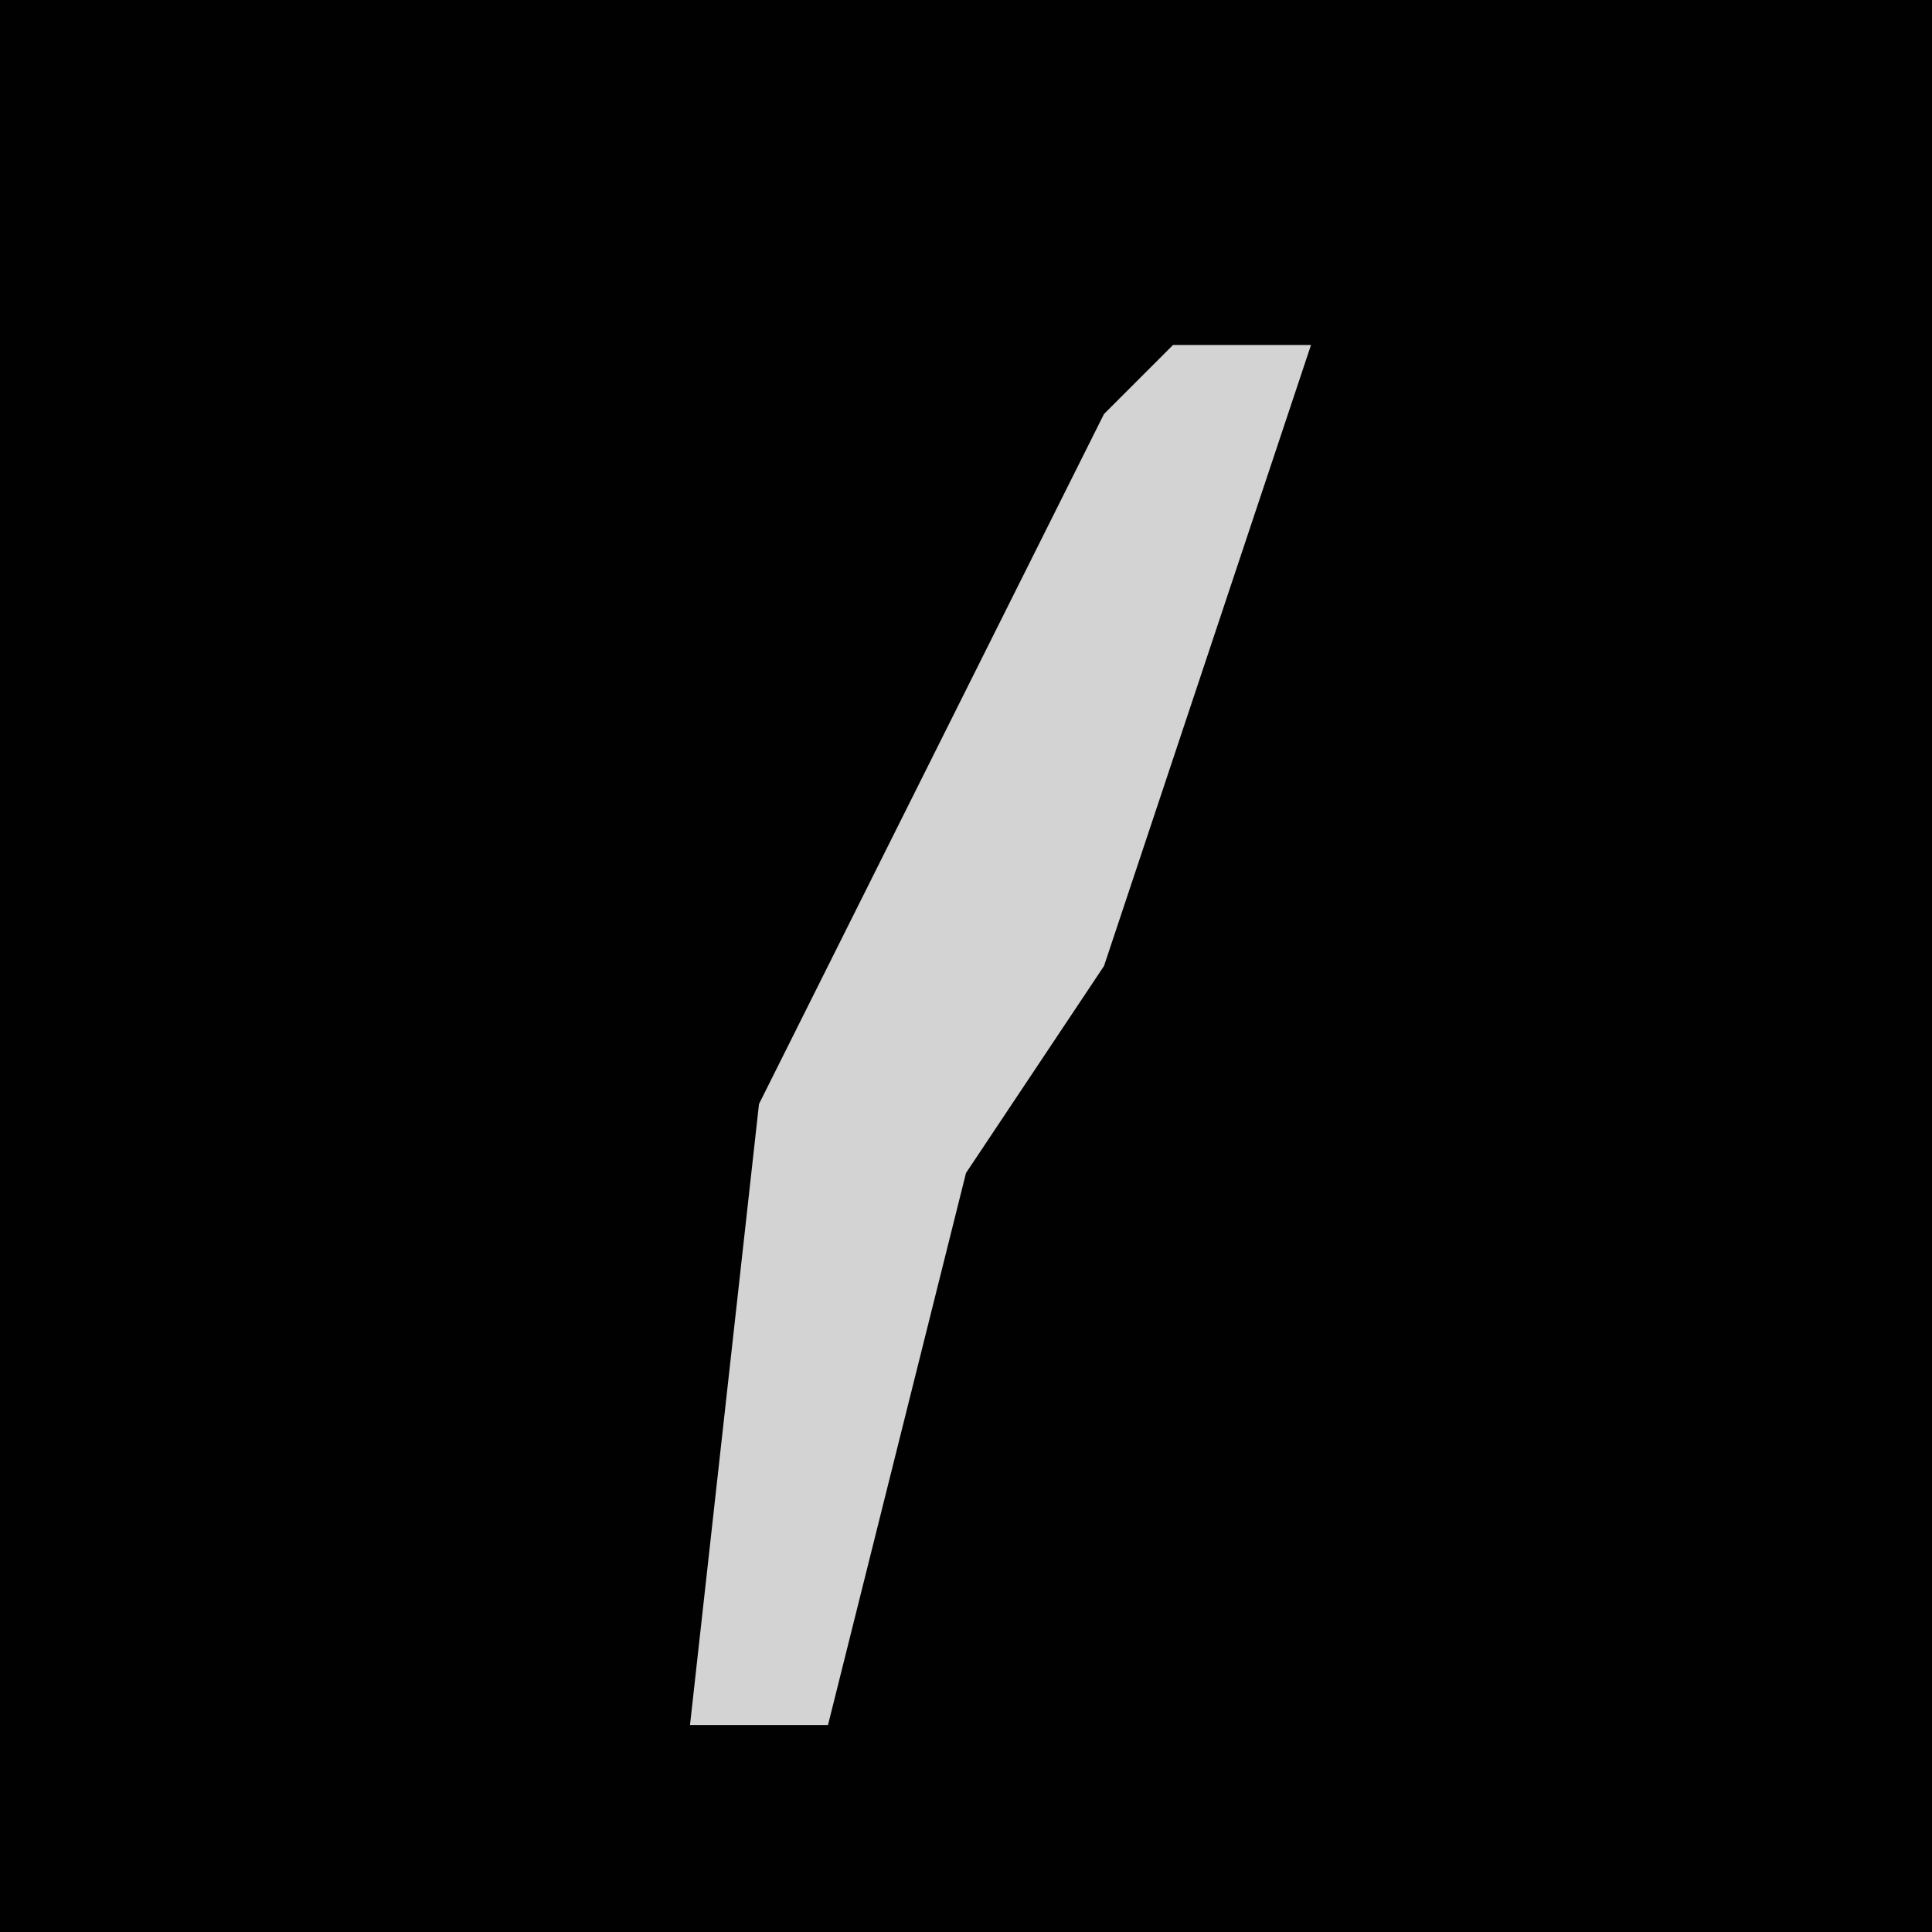 <?xml version="1.0" encoding="UTF-8"?>
<svg version="1.1" xmlns="http://www.w3.org/2000/svg" width="28" height="28">
<path d="M0,0 L28,0 L28,28 L0,28 Z " fill="#010101" transform="translate(0,0)"/>
<path d="M0,0 L2,0 L-1,9 L-3,12 L-5,20 L-7,20 L-6,11 L-1,1 Z " fill="#D3D3D3" transform="translate(17,5)"/>
</svg>
